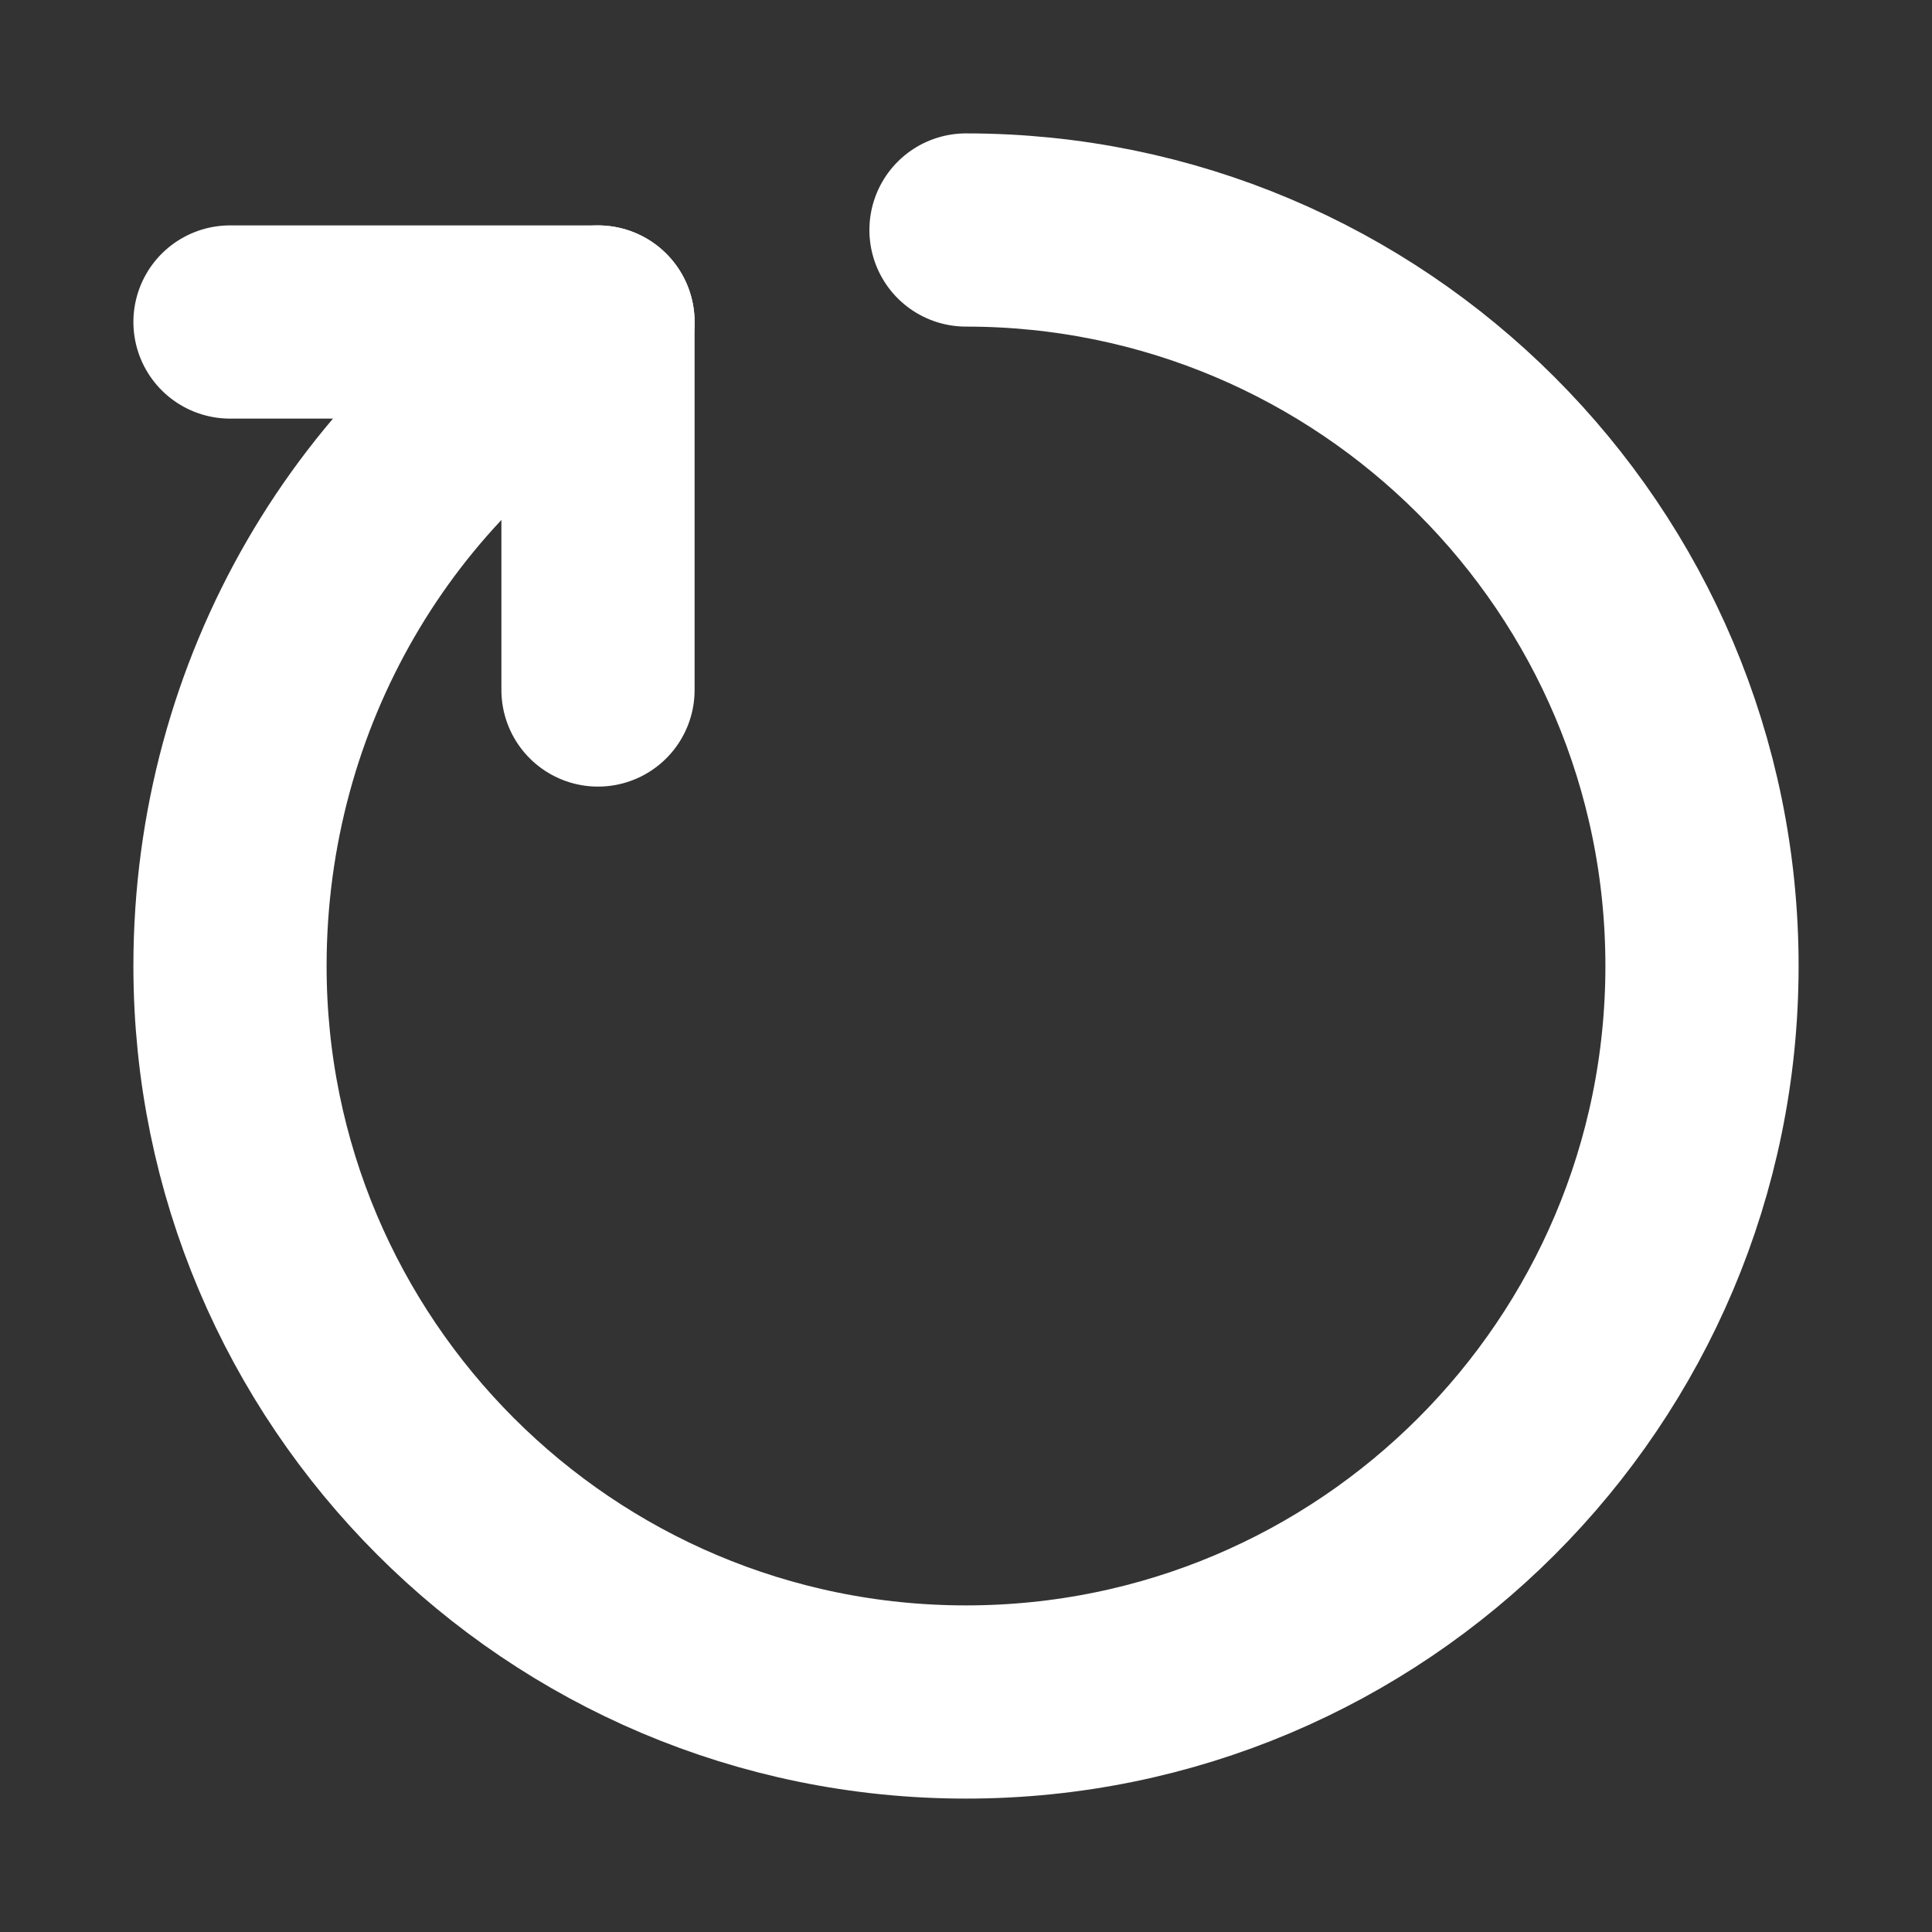 <!DOCTYPE svg PUBLIC "-//W3C//DTD SVG 1.1//EN" "http://www.w3.org/Graphics/SVG/1.1/DTD/svg11.dtd">
<!-- Uploaded to: SVG Repo, www.svgrepo.com, Transformed by: SVG Repo Mixer Tools -->
<svg width="215px" height="215px" viewBox="0 0 21.00 21.00" xmlns="http://www.w3.org/2000/svg" fill="#000000" stroke="#000000" stroke-width="2.1">

<rect x="0" y="0" width="21.00" height="21.00" fill="#333333" stroke="none"/>

<g id="SVGRepo_bgCarrier" stroke-width="0"/>

<g id="SVGRepo_tracerCarrier" stroke-linecap="round" stroke-linejoin="round" stroke="#CCCCCC" stroke-width="0.042"/>

<g id="SVGRepo_iconCarrier"> <g fill="none" fill-rule="evenodd" stroke="#ffffff" stroke-linecap="round" stroke-linejoin="round" transform="translate(2 2)"> <path d="m4.5 1.5c-2.414 1.377-4 4.022-4 7 0 4.418 3.582 8 8 8s8-3.582 8-8-3.582-8-8-8"/> <path d="m4.5 5.5v-4h-4"/> </g> </g>

</svg>